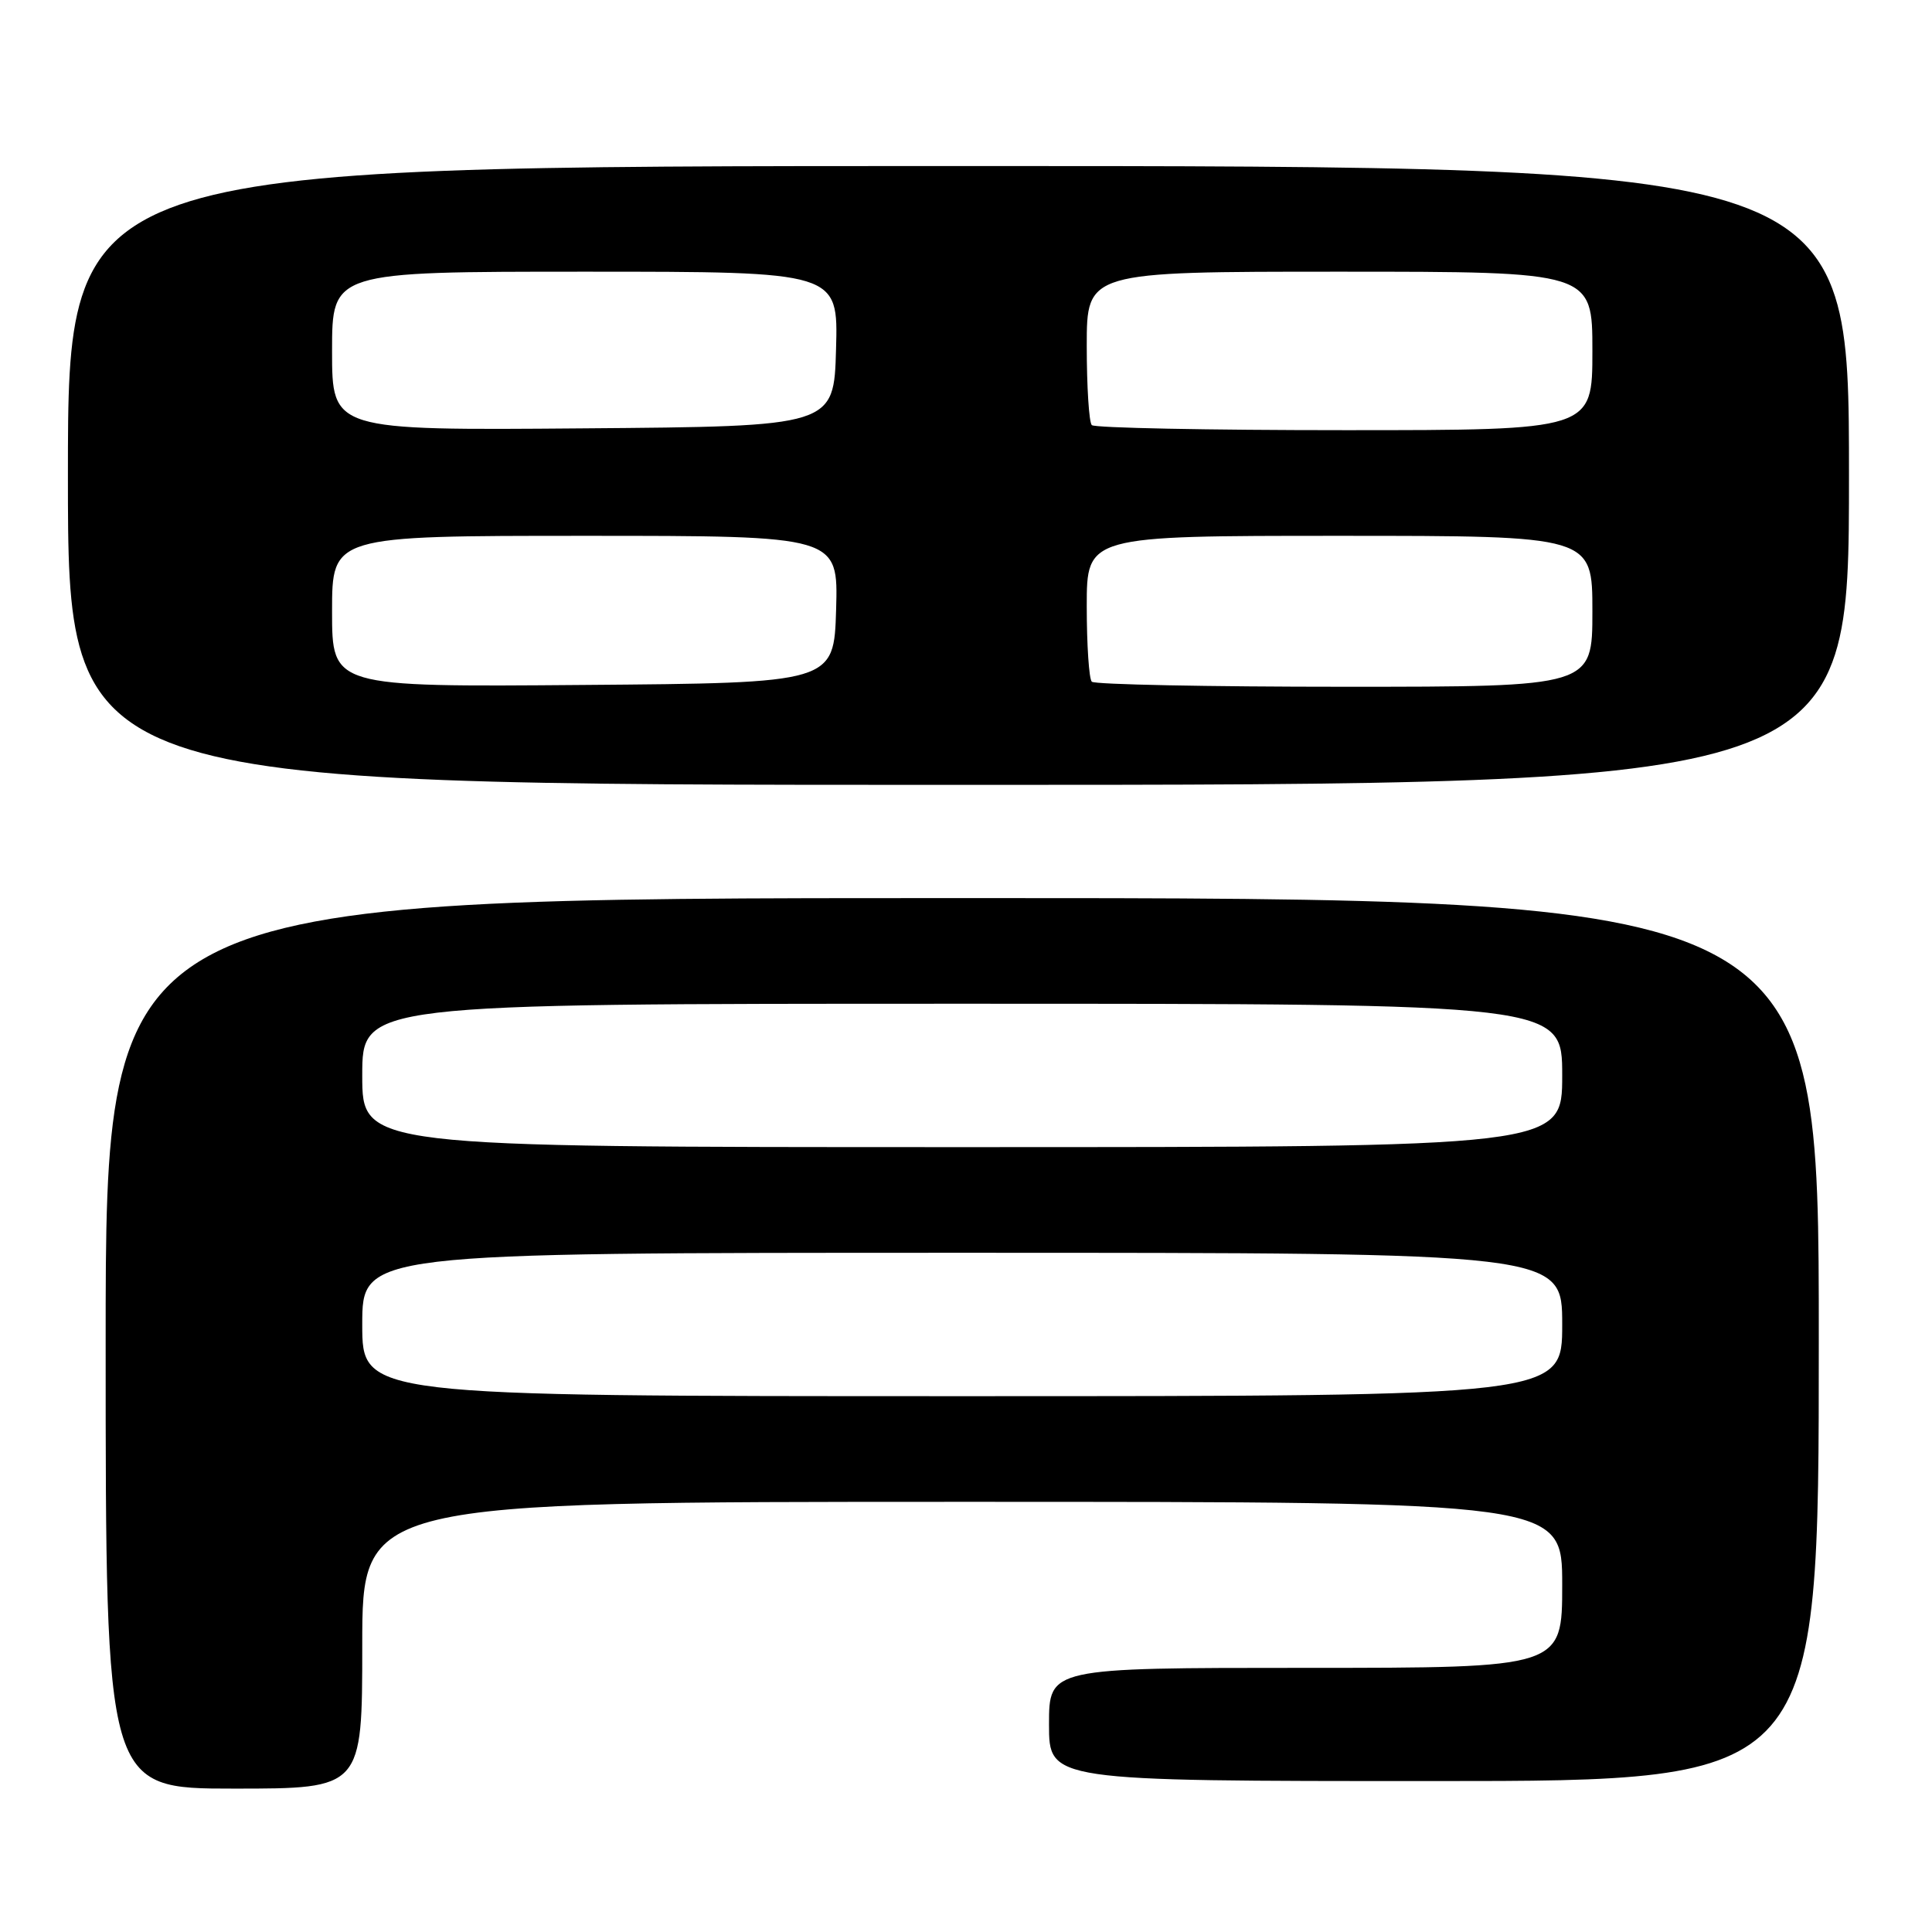 <?xml version="1.0" encoding="UTF-8" standalone="no"?>
<!DOCTYPE svg PUBLIC "-//W3C//DTD SVG 1.1//EN" "http://www.w3.org/Graphics/SVG/1.1/DTD/svg11.dtd" >
<svg xmlns="http://www.w3.org/2000/svg" xmlns:xlink="http://www.w3.org/1999/xlink" version="1.1" viewBox="0 0 256 256">
 <g >
 <path fill="currentColor"
d=" M 48.00 218.00 C 48.00 199.00 48.00 199.00 127.50 199.00 C 207.00 199.00 207.00 199.00 207.00 210.00 C 207.00 221.00 207.00 221.00 173.00 221.00 C 139.00 221.00 139.00 221.00 139.00 228.50 C 139.00 236.00 139.00 236.00 190.00 236.00 C 241.00 236.00 241.00 236.00 241.00 177.50 C 241.00 119.00 241.00 119.00 127.50 119.00 C 14.00 119.00 14.00 119.00 14.00 178.00 C 14.00 237.00 14.00 237.00 31.00 237.00 C 48.00 237.00 48.00 237.00 48.00 218.00 Z  M 245.00 63.00 C 245.00 22.00 245.00 22.00 127.00 22.00 C 9.00 22.00 9.00 22.00 9.00 63.00 C 9.00 104.00 9.00 104.00 127.00 104.00 C 245.00 104.00 245.00 104.00 245.00 63.00 Z  M 48.00 175.50 C 48.00 166.00 48.00 166.00 127.50 166.00 C 207.00 166.00 207.00 166.00 207.00 175.50 C 207.00 185.00 207.00 185.00 127.50 185.00 C 48.00 185.00 48.00 185.00 48.00 175.50 Z  M 48.00 142.50 C 48.00 133.00 48.00 133.00 127.50 133.00 C 207.00 133.00 207.00 133.00 207.00 142.50 C 207.00 152.00 207.00 152.00 127.50 152.00 C 48.00 152.00 48.00 152.00 48.00 142.50 Z  M 44.00 81.01 C 44.00 71.00 44.00 71.00 77.54 71.00 C 111.07 71.00 111.07 71.00 110.79 80.75 C 110.50 90.50 110.50 90.50 77.25 90.76 C 44.00 91.03 44.00 91.03 44.00 81.01 Z  M 144.67 90.33 C 144.30 89.97 144.00 85.47 144.00 80.33 C 144.00 71.00 144.00 71.00 177.50 71.00 C 211.00 71.00 211.00 71.00 211.00 81.00 C 211.00 91.00 211.00 91.00 178.17 91.00 C 160.11 91.00 145.03 90.70 144.67 90.33 Z  M 44.00 46.51 C 44.00 36.00 44.00 36.00 77.53 36.00 C 111.07 36.00 111.07 36.00 110.78 46.25 C 110.50 56.50 110.50 56.50 77.25 56.76 C 44.00 57.03 44.00 57.03 44.00 46.51 Z  M 144.67 56.33 C 144.30 55.97 144.00 51.24 144.00 45.83 C 144.00 36.00 144.00 36.00 177.50 36.00 C 211.00 36.00 211.00 36.00 211.00 46.50 C 211.00 57.00 211.00 57.00 178.17 57.00 C 160.11 57.00 145.03 56.70 144.67 56.33 Z "/>
</g>
</svg>